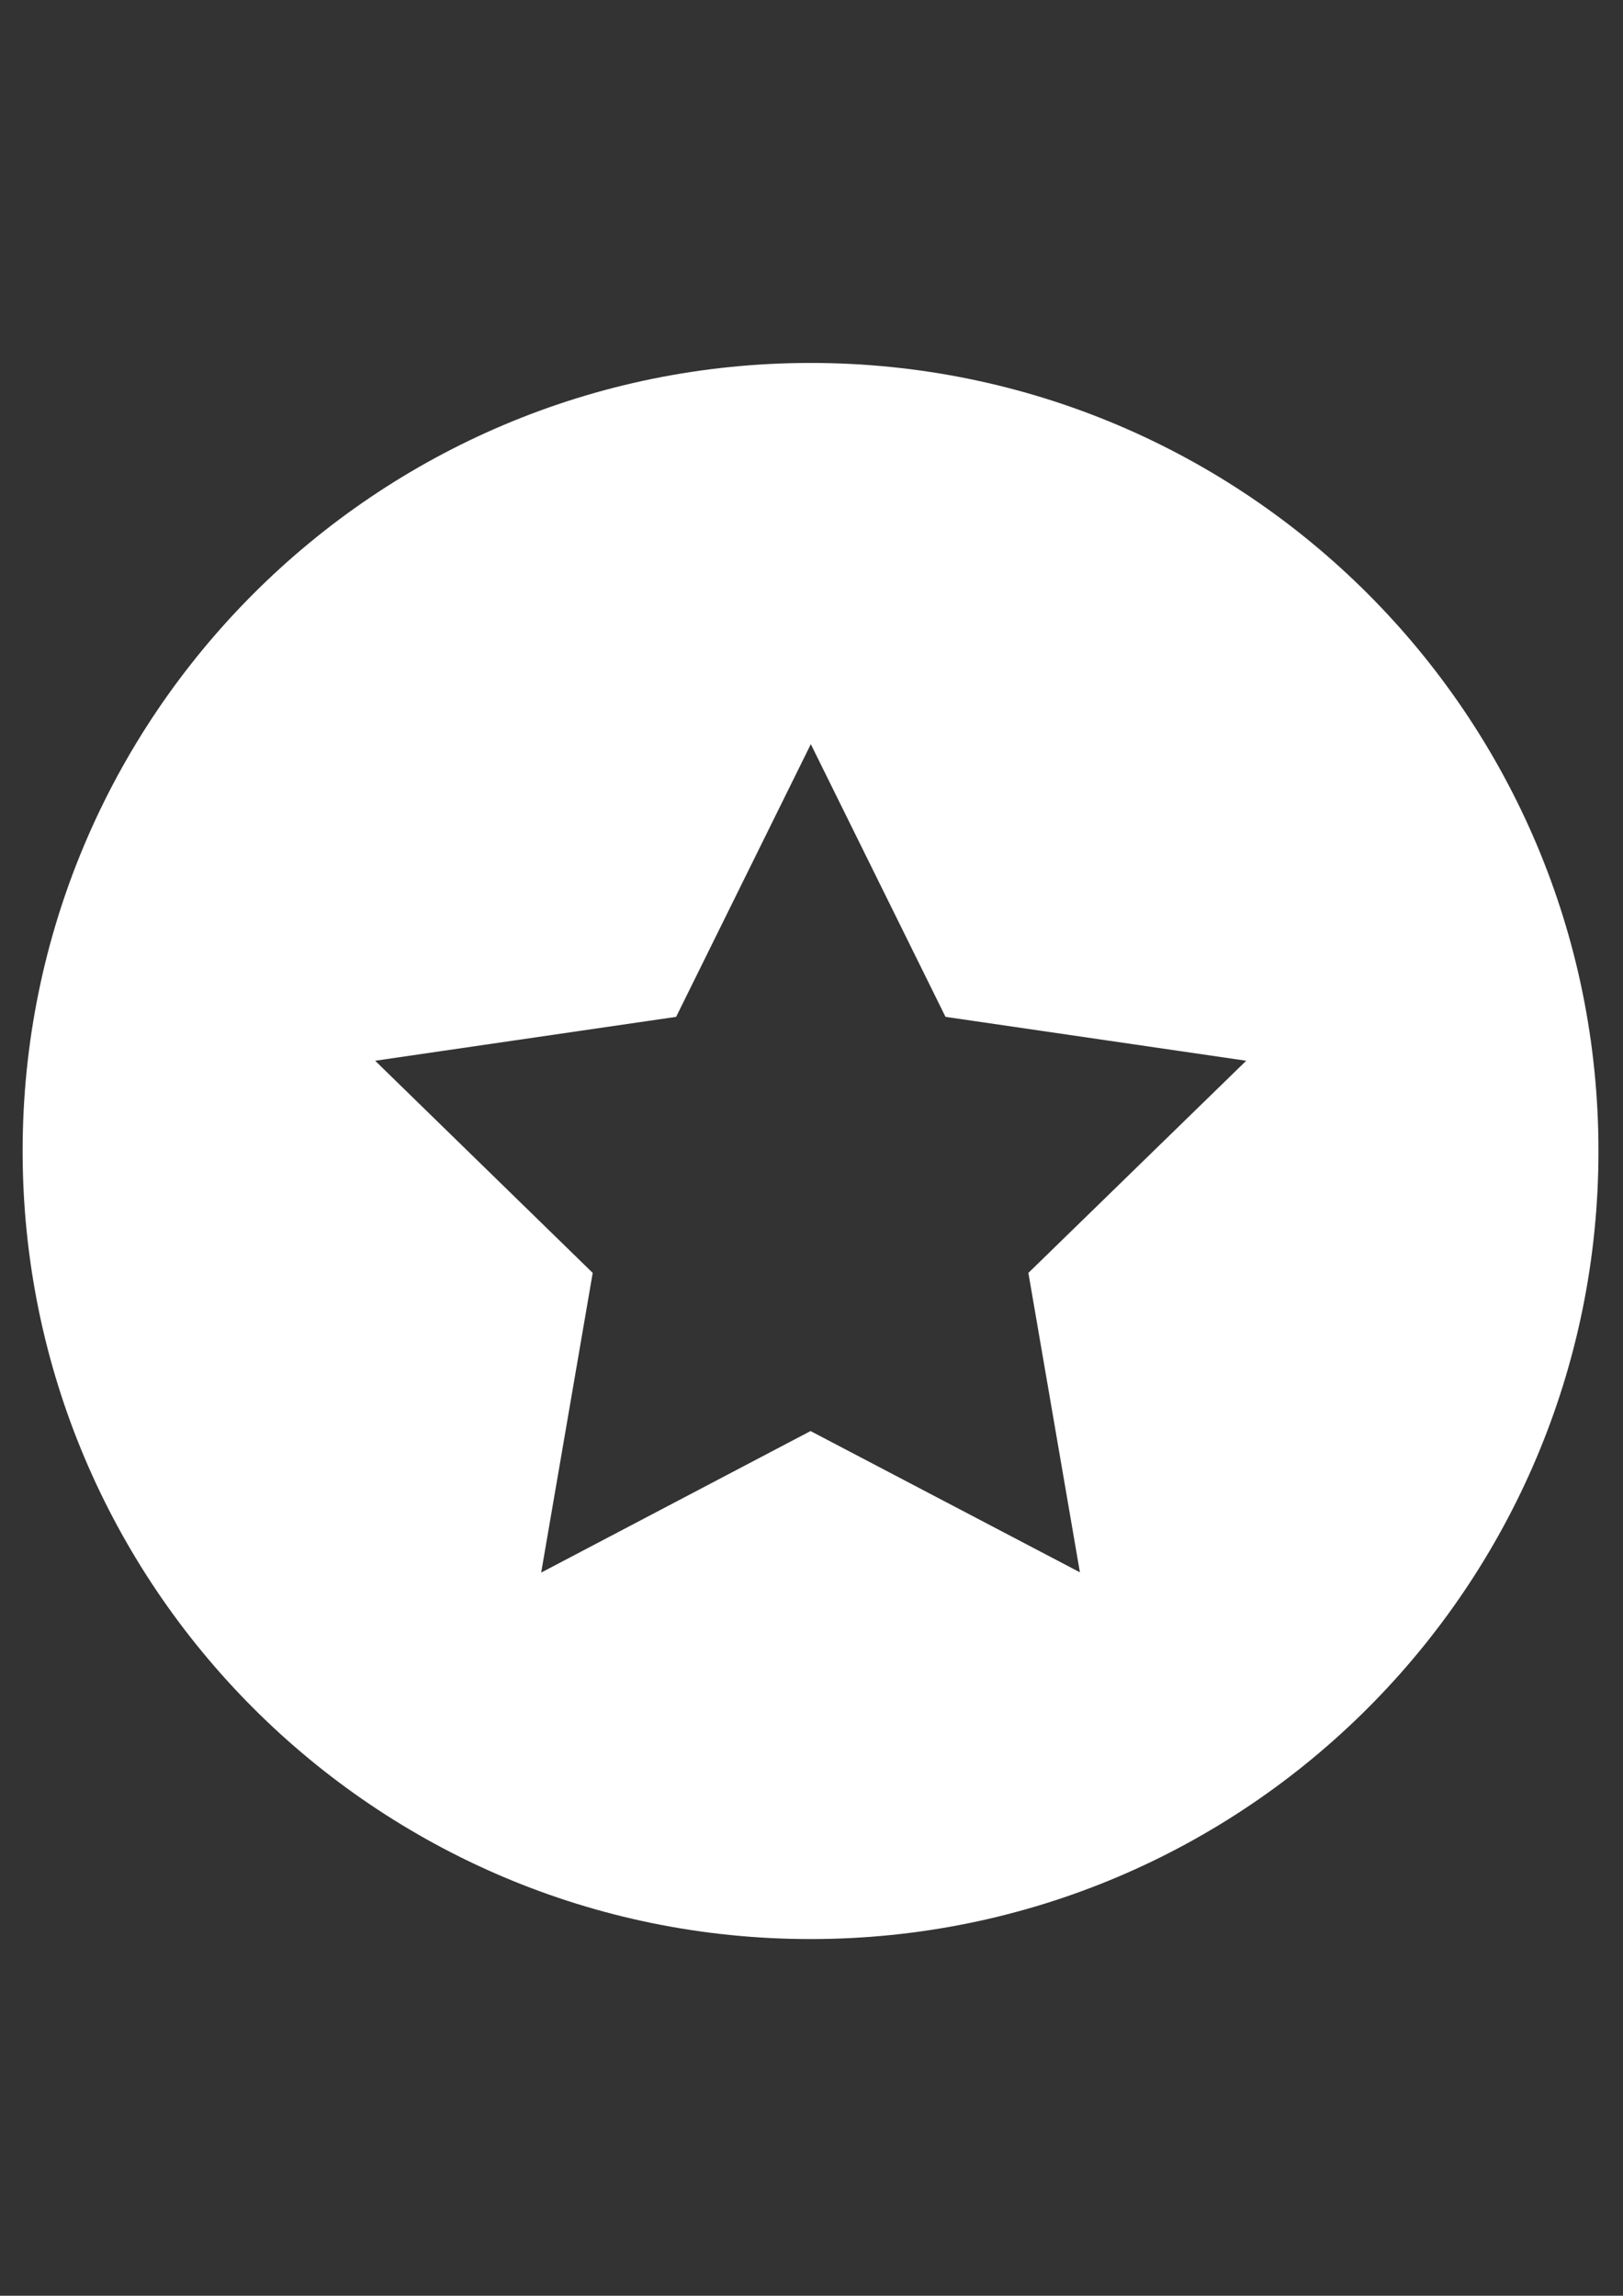 <?xml version="1.0" encoding="utf-8"?>
<!-- Generator: Adobe Illustrator 17.1.0, SVG Export Plug-In . SVG Version: 6.00 Build 0)  -->
<!DOCTYPE svg PUBLIC "-//W3C//DTD SVG 1.1//EN" "http://www.w3.org/Graphics/SVG/1.1/DTD/svg11.dtd">
<svg version="1.1" id="Layer_1" xmlns="http://www.w3.org/2000/svg" xmlns:xlink="http://www.w3.org/1999/xlink" x="0px" y="0px"
	 viewBox="0 0 595.3 841.9" enable-background="new 0 0 595.3 841.9" xml:space="preserve">
<rect x="0" y="0" width="595.3" height="841.9" fill="#333333" stroke="none"/>
<g id="Layer_1_1_">
</g>
<g id="Layer_2">
</g>
<g id="Layer_3">
</g>
<g id="Layer_4">
	<path fill="#FFFFFF" d="M297.3,133.1c-159.6,0-289,129.4-289,289s129.4,289,289,289s289-129.4,289-289S457,133.1,297.3,133.1z
		 M396.1,576.6l-98.8-51.8l-98.8,51.9l18.9-109.9L137.6,389l110.4-16.1l49.4-100l49.4,100L457.1,389l-79.9,77.8L396.1,576.6z"/>
</g>
<g id="Layer_5">
</g>
<g id="Layer_6">
</g>
</svg>
